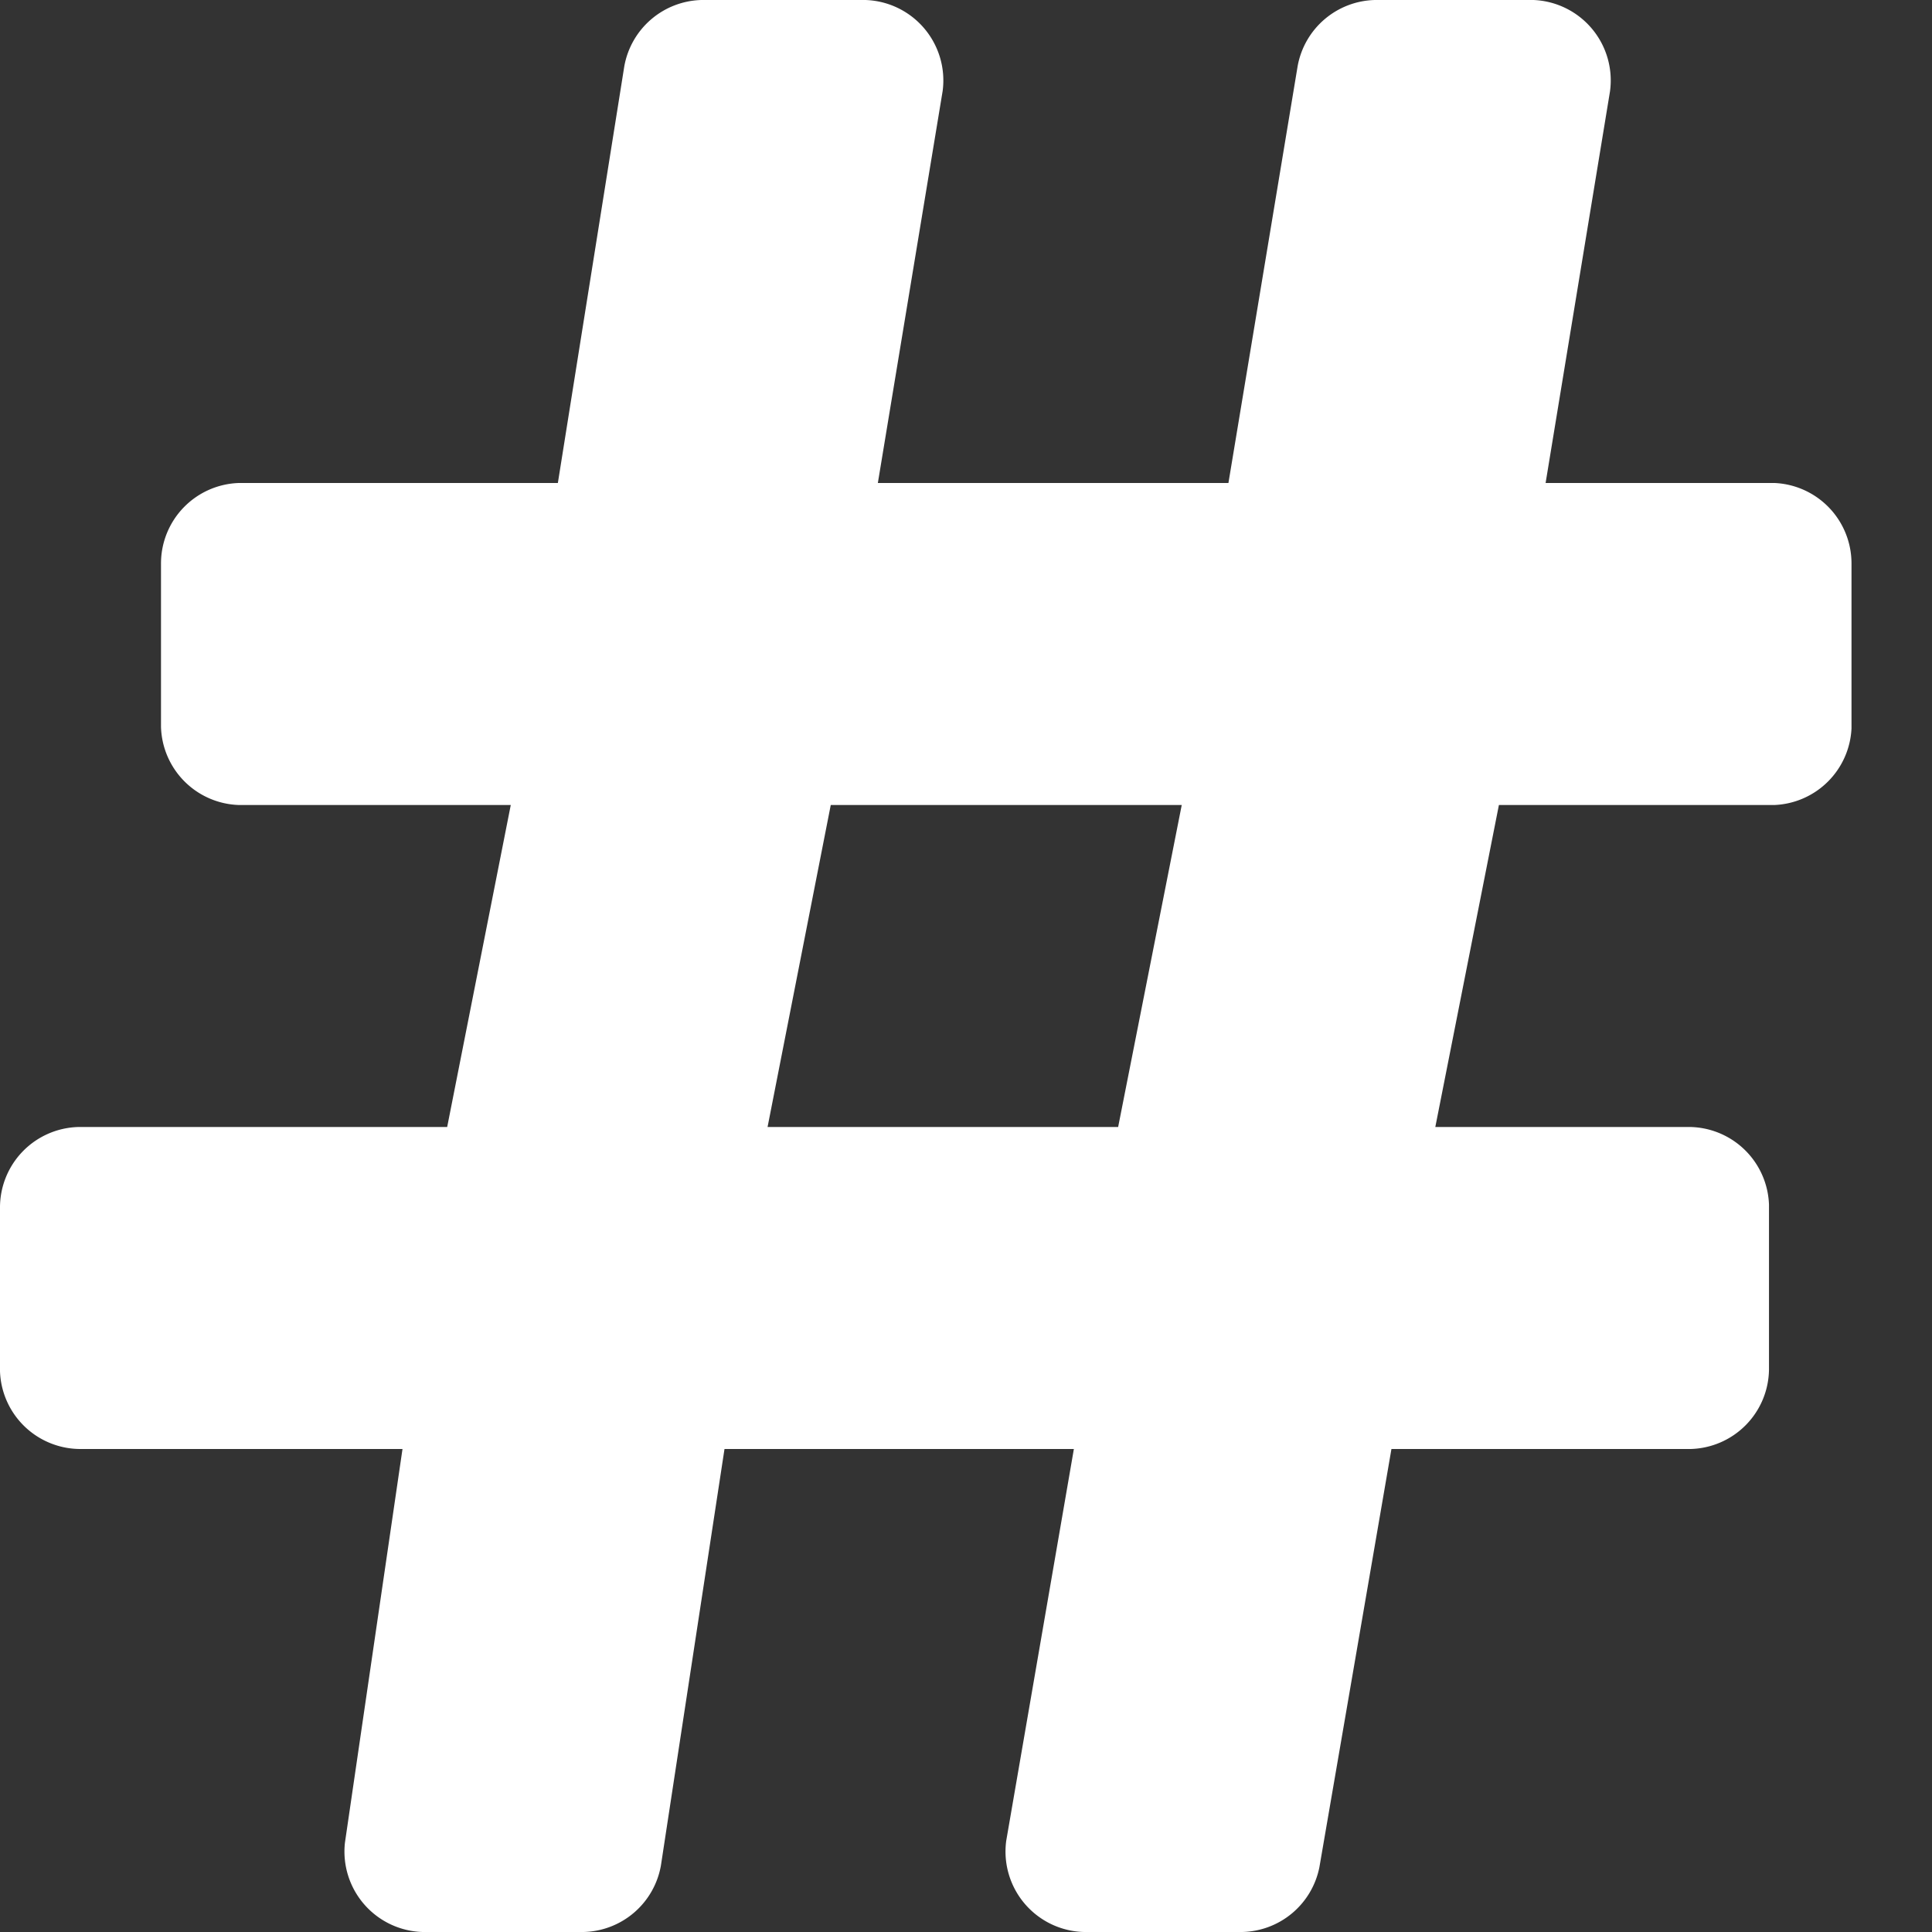 <svg id="fill" xmlns="http://www.w3.org/2000/svg" viewBox="0 0 48 48"><rect x="0" y="0" width="48" height="48" fill="#333333" stroke="none"/><title>Fill_</title><path fill="#fff" d="M5.93,12h7.93L15.51,1.65A2,2,0,0,1,17.43,0H21.5a2,2,0,0,1,1.92,2.26L21.81,12h8.71L32.24,1.64A2,2,0,0,1,34.16,0H38.1A2,2,0,0,1,40,2.27L38.4,12h5.69A2,2,0,0,1,46,14v4.1A2,2,0,0,1,44.09,20H37.24l-1.58,8H42a2,2,0,0,1,1.95,1.93l0,4.1A2,2,0,0,1,42,36H34.57L32.78,46.39A2,2,0,0,1,30.86,48H26.93A2,2,0,0,1,25,45.73L26.68,36H18L16.42,46.35A2,2,0,0,1,14.5,48h-4a2,2,0,0,1-1.93-2.22L10,36H2A2,2,0,0,1,0,34.07L0,30a2,2,0,0,1,1.95-2h9.16l1.58-8H5.93A2,2,0,0,1,4,18.06V14A2,2,0,0,1,5.93,12ZM19.07,28h8.71l1.58-8H20.64Z"/></svg>